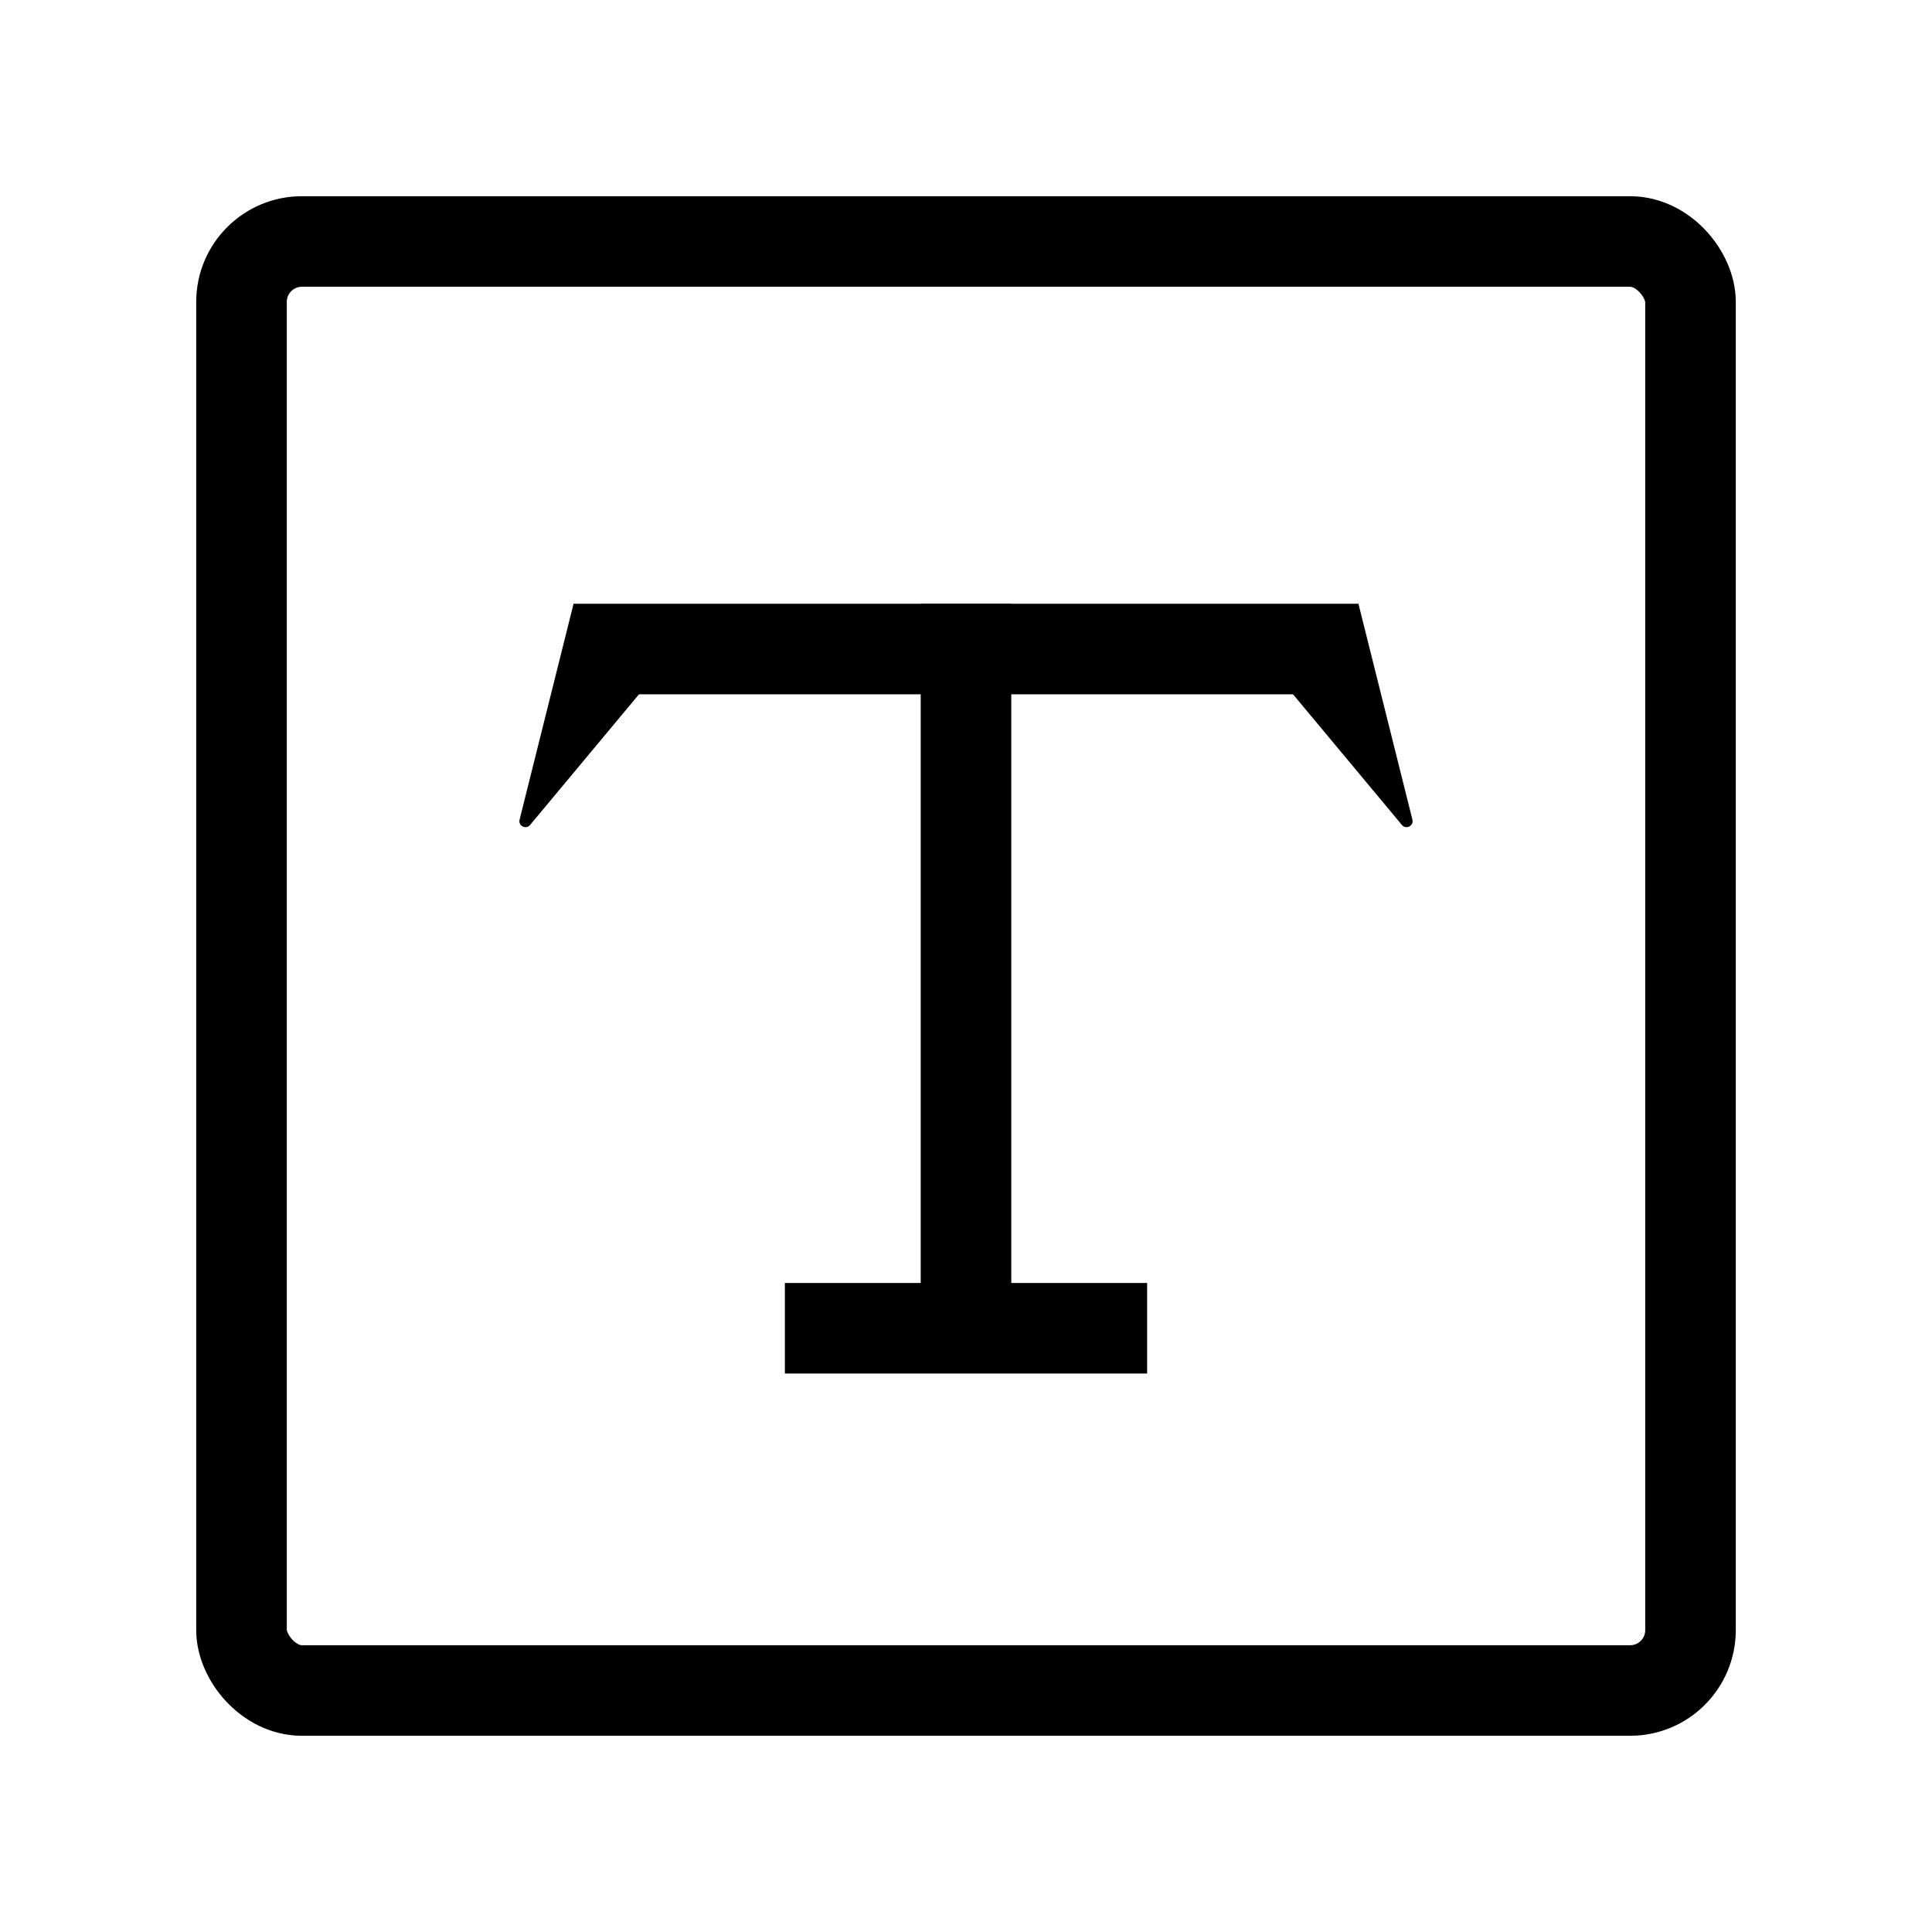 <svg width="32" height="32" viewBox="0 0 32 32" fill="none" xmlns="http://www.w3.org/2000/svg">
<rect x="4" y="4" width="24" height="24" rx="1" stroke="black" stroke-width="1.5"/>
<path d="M9.5 10.75H22.5" stroke="black" stroke-width="1.5"/>
<path d="M16 10V22" stroke="black" stroke-width="1.5"/>
<path d="M8.78 13.664C8.712 13.746 8.58 13.679 8.606 13.576L9.5 10L11 11L8.78 13.664Z" fill="black"/>
<path d="M23.22 13.664C23.288 13.746 23.42 13.679 23.394 13.576L22.5 10L21 11L23.22 13.664Z" fill="black"/>
<path d="M13 22H19" stroke="black" stroke-width="1.5"/>
</svg>
